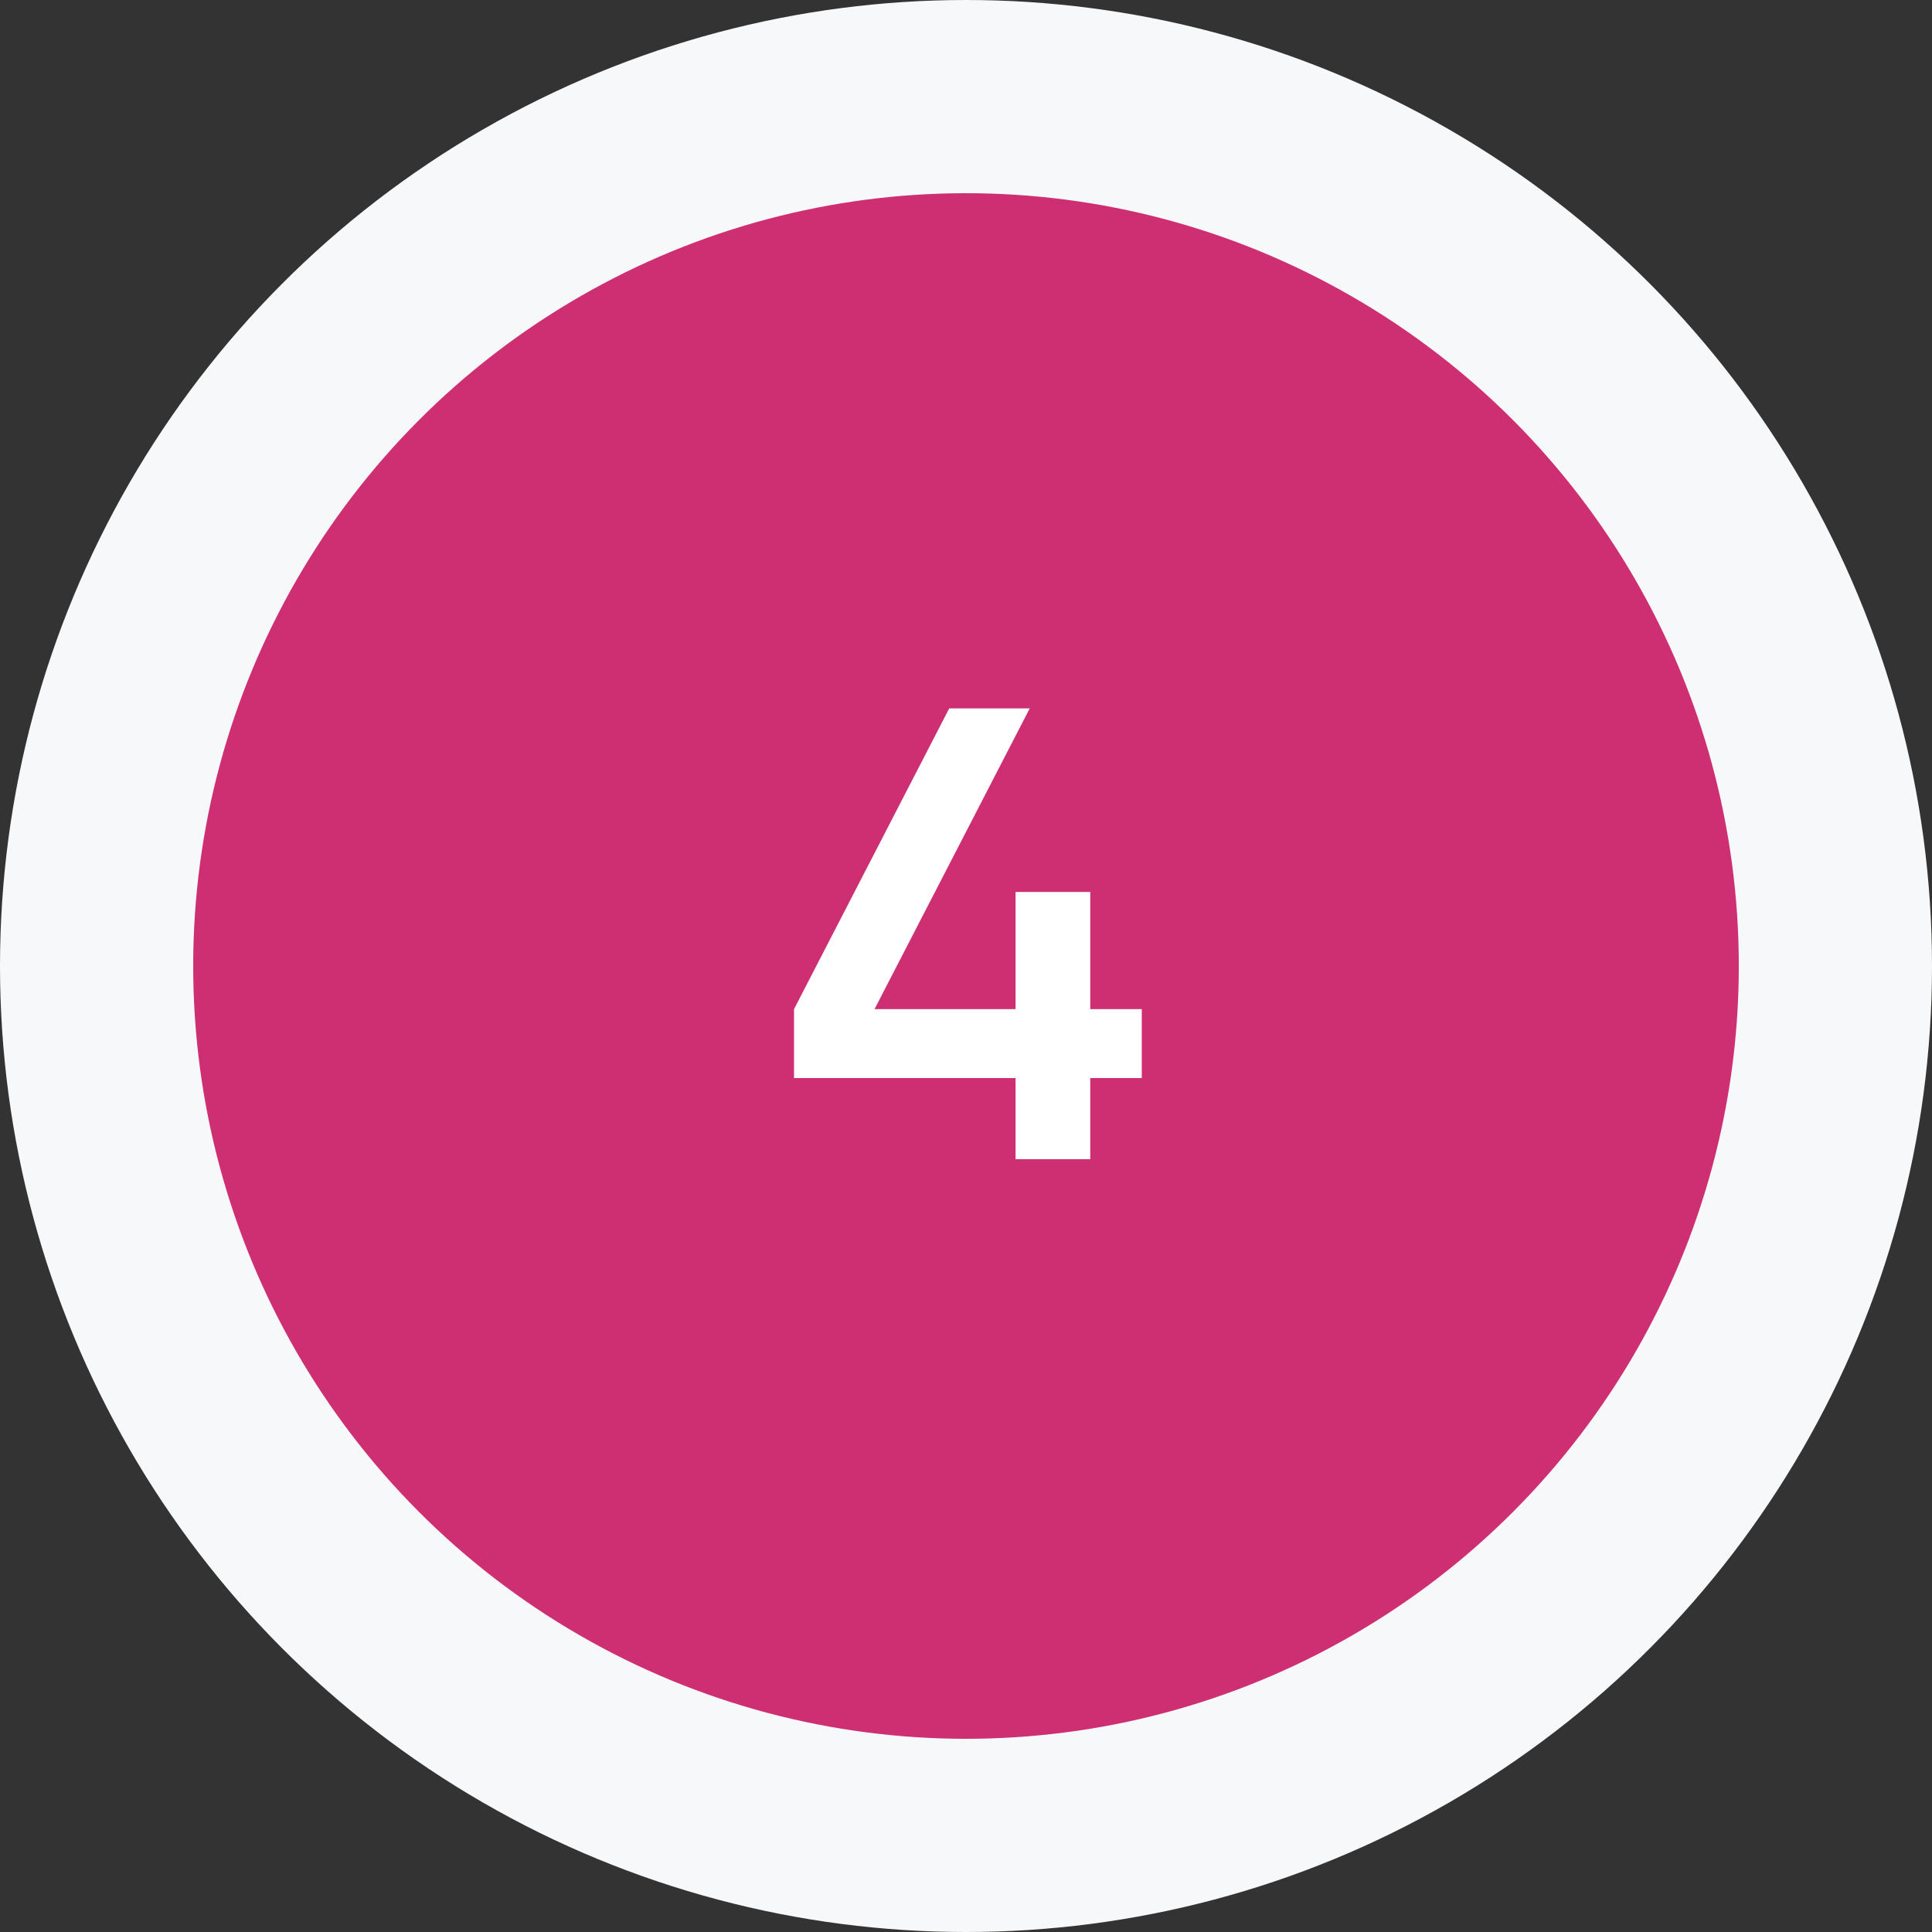 <svg width="60" height="60" viewBox="0 0 60 60" fill="none" xmlns="http://www.w3.org/2000/svg">
<rect x="0" y="0" width="60" height="60" fill="#333333" stroke="none"/>
<circle cx="30" cy="30" r="27" fill="#CE2F72" stroke="#F7F8F9" stroke-width="6"/>
<path d="M33.859 31.34H35.459V33.48H33.859V36H31.539V33.48H24.659V31.34L29.479 22H31.979L27.159 31.34H31.539V27.7H33.859V31.34Z" fill="white"/>
</svg>
